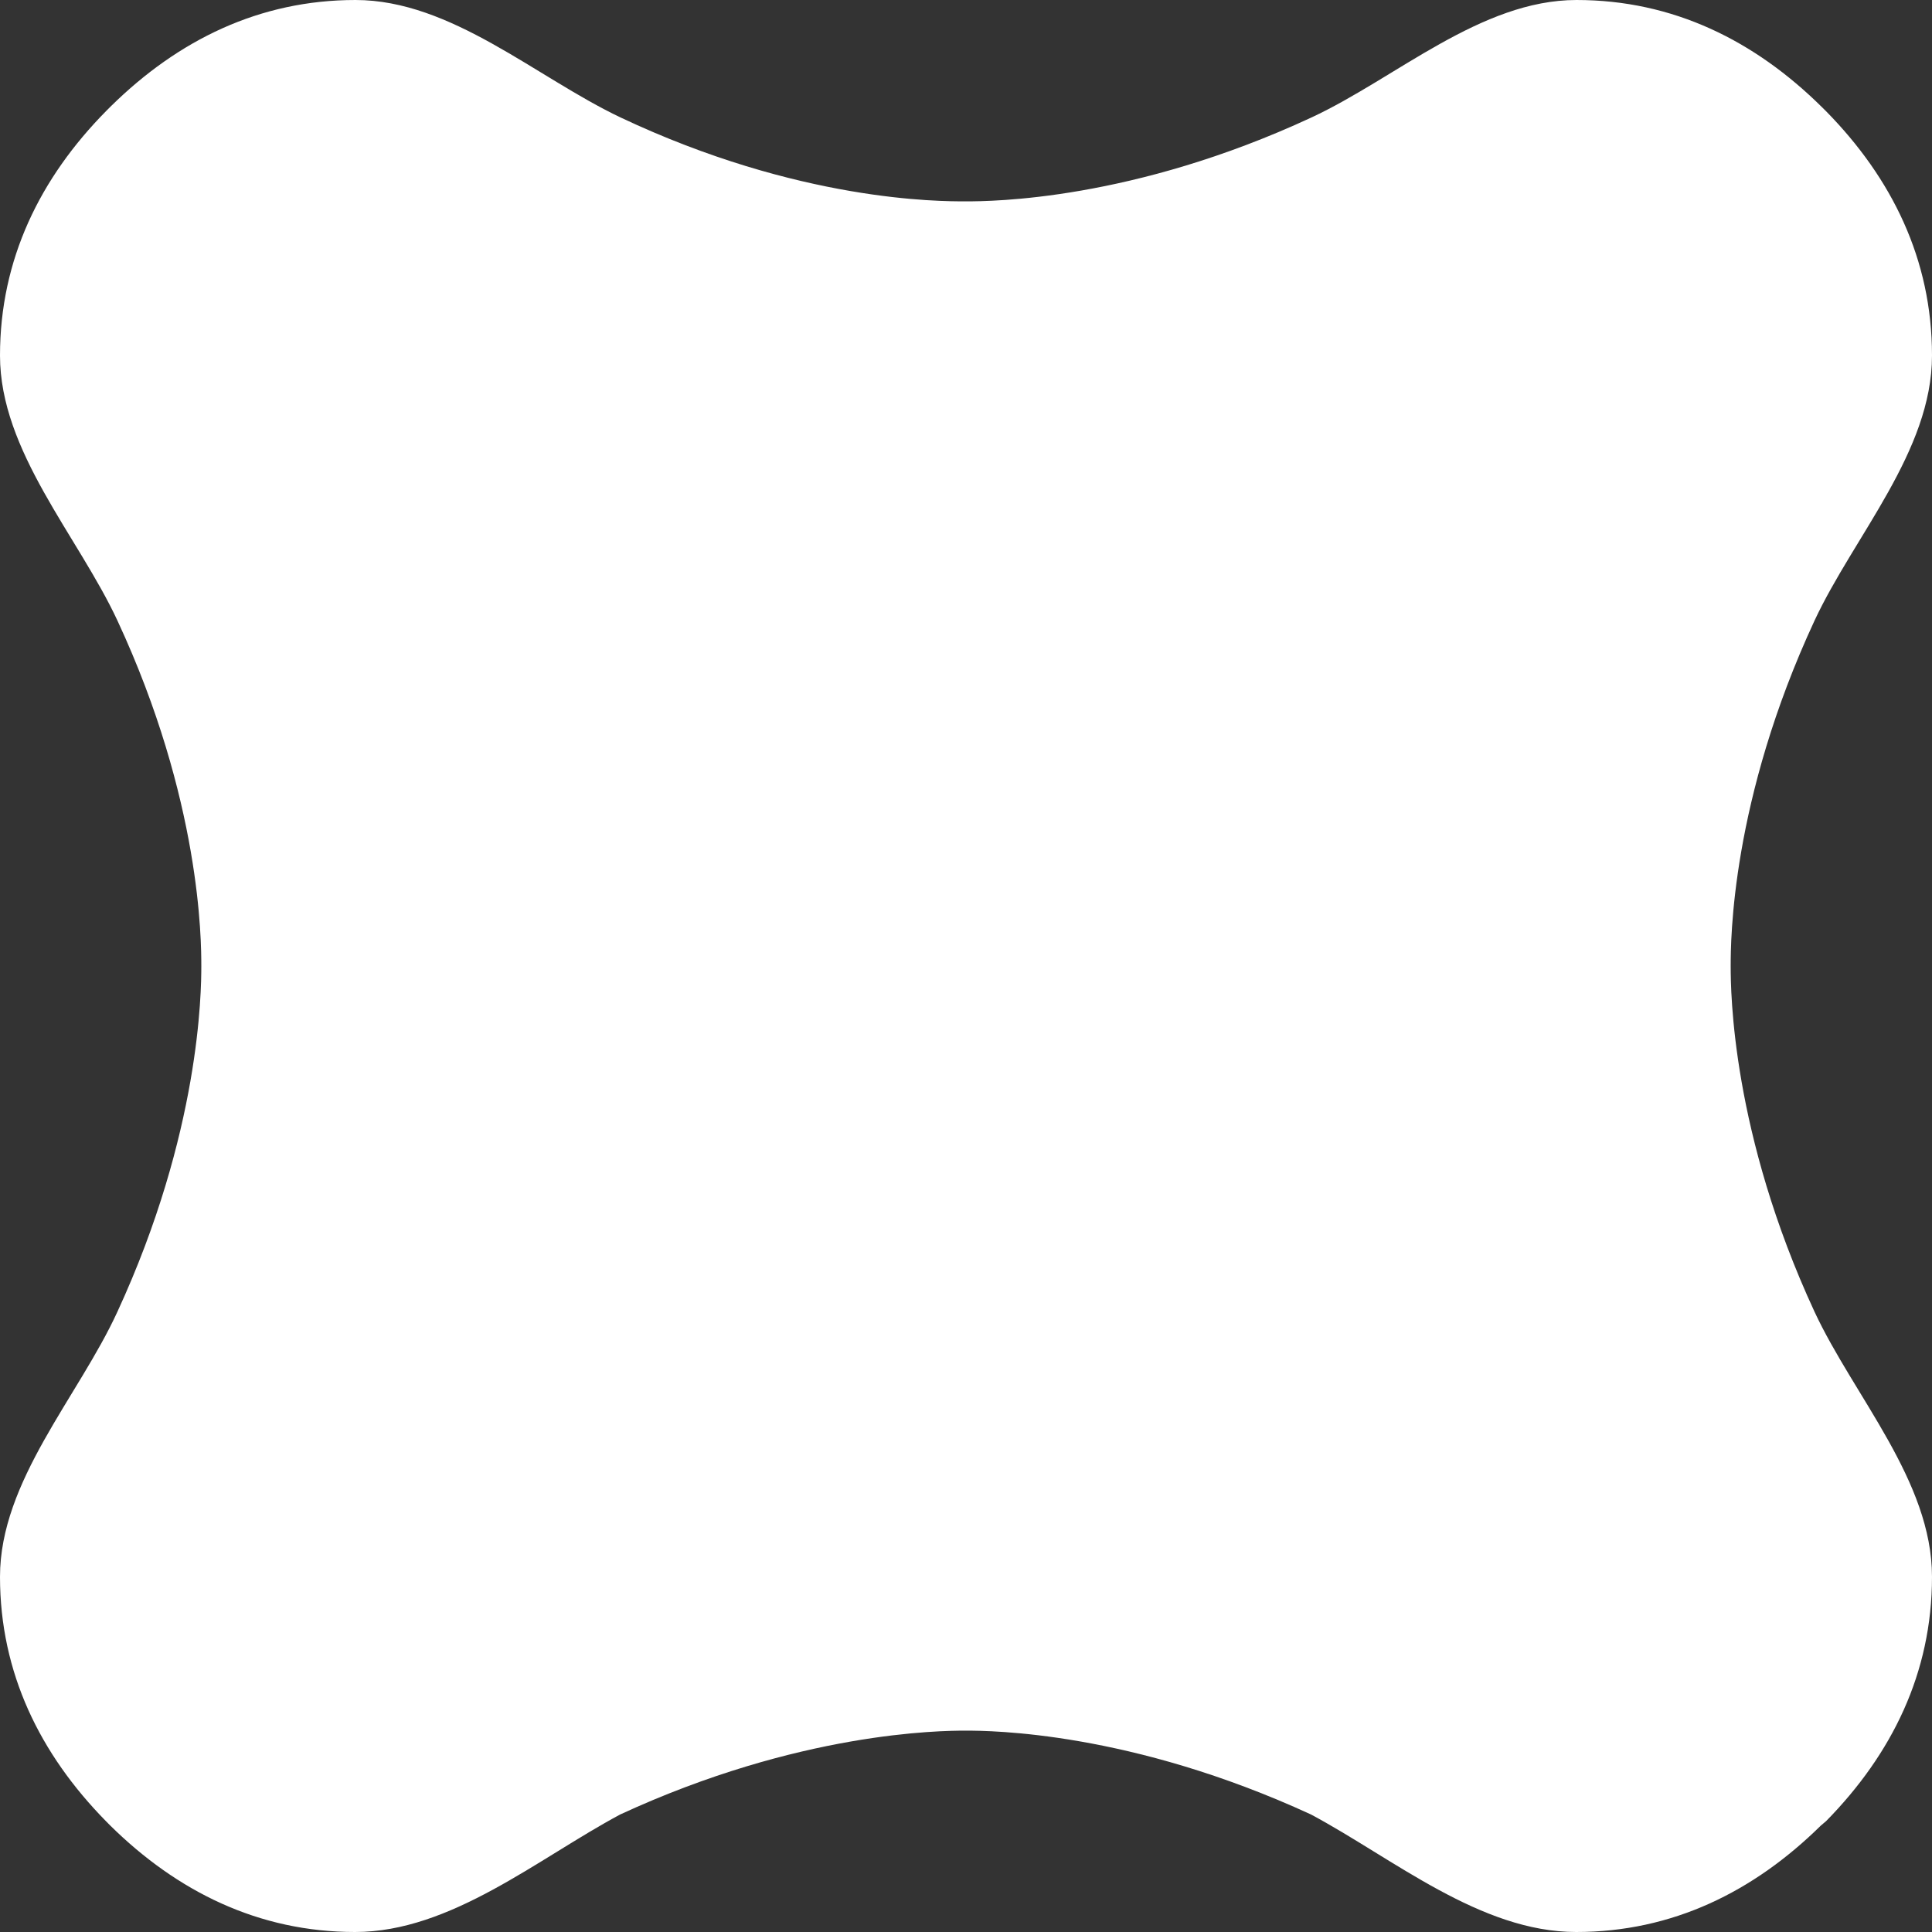 <svg xmlns="http://www.w3.org/2000/svg" viewBox="-9 11 40 40" enable-background="new -9 11 40 40"><rect x="-9" y="11" width="40" height="40" fill="#333333" stroke="none"/><path fill="#fff" d="M28.808 48.704c1.36-1.385 2.192-3.065 2.192-5.058 0-1.984-1.616-3.736-2.433-5.489-1.712-3.697-1.735-6.617-1.735-7.153 0-.535.008-3.433 1.735-7.153.817-1.753 2.433-3.505 2.433-5.49 0-1.992-.832-3.673-2.192-5.057l-.088-.087c-1.392-1.377-3.08-2.217-5.08-2.217-1.983 0-3.735 1.616-5.487 2.432-3.705 1.721-6.625 1.737-7.161 1.737-.536 0-3.448.008-7.144-1.737-1.752-.832-3.504-2.432-5.488-2.432-1.992 0-3.672.832-5.056 2.192l-.104.104c-1.368 1.385-2.2 3.073-2.2 5.065 0 1.984 1.616 3.736 2.432 5.489 1.729 3.721 1.736 6.625 1.736 7.153 0 .527-.024 3.441-1.736 7.153-.808 1.762-2.432 3.506-2.432 5.49 0 1.992.832 3.673 2.192 5.058l.087.088c1.385 1.368 3.073 2.208 5.073 2.208 1.984 0 3.784-1.521 5.488-2.433 3.704-1.712 6.632-1.736 7.151-1.736.521 0 3.417.016 7.152 1.736 1.705.912 3.504 2.433 5.49 2.433 1.991 0 3.672-.832 5.063-2.201l.112-.095z"></path></svg>
